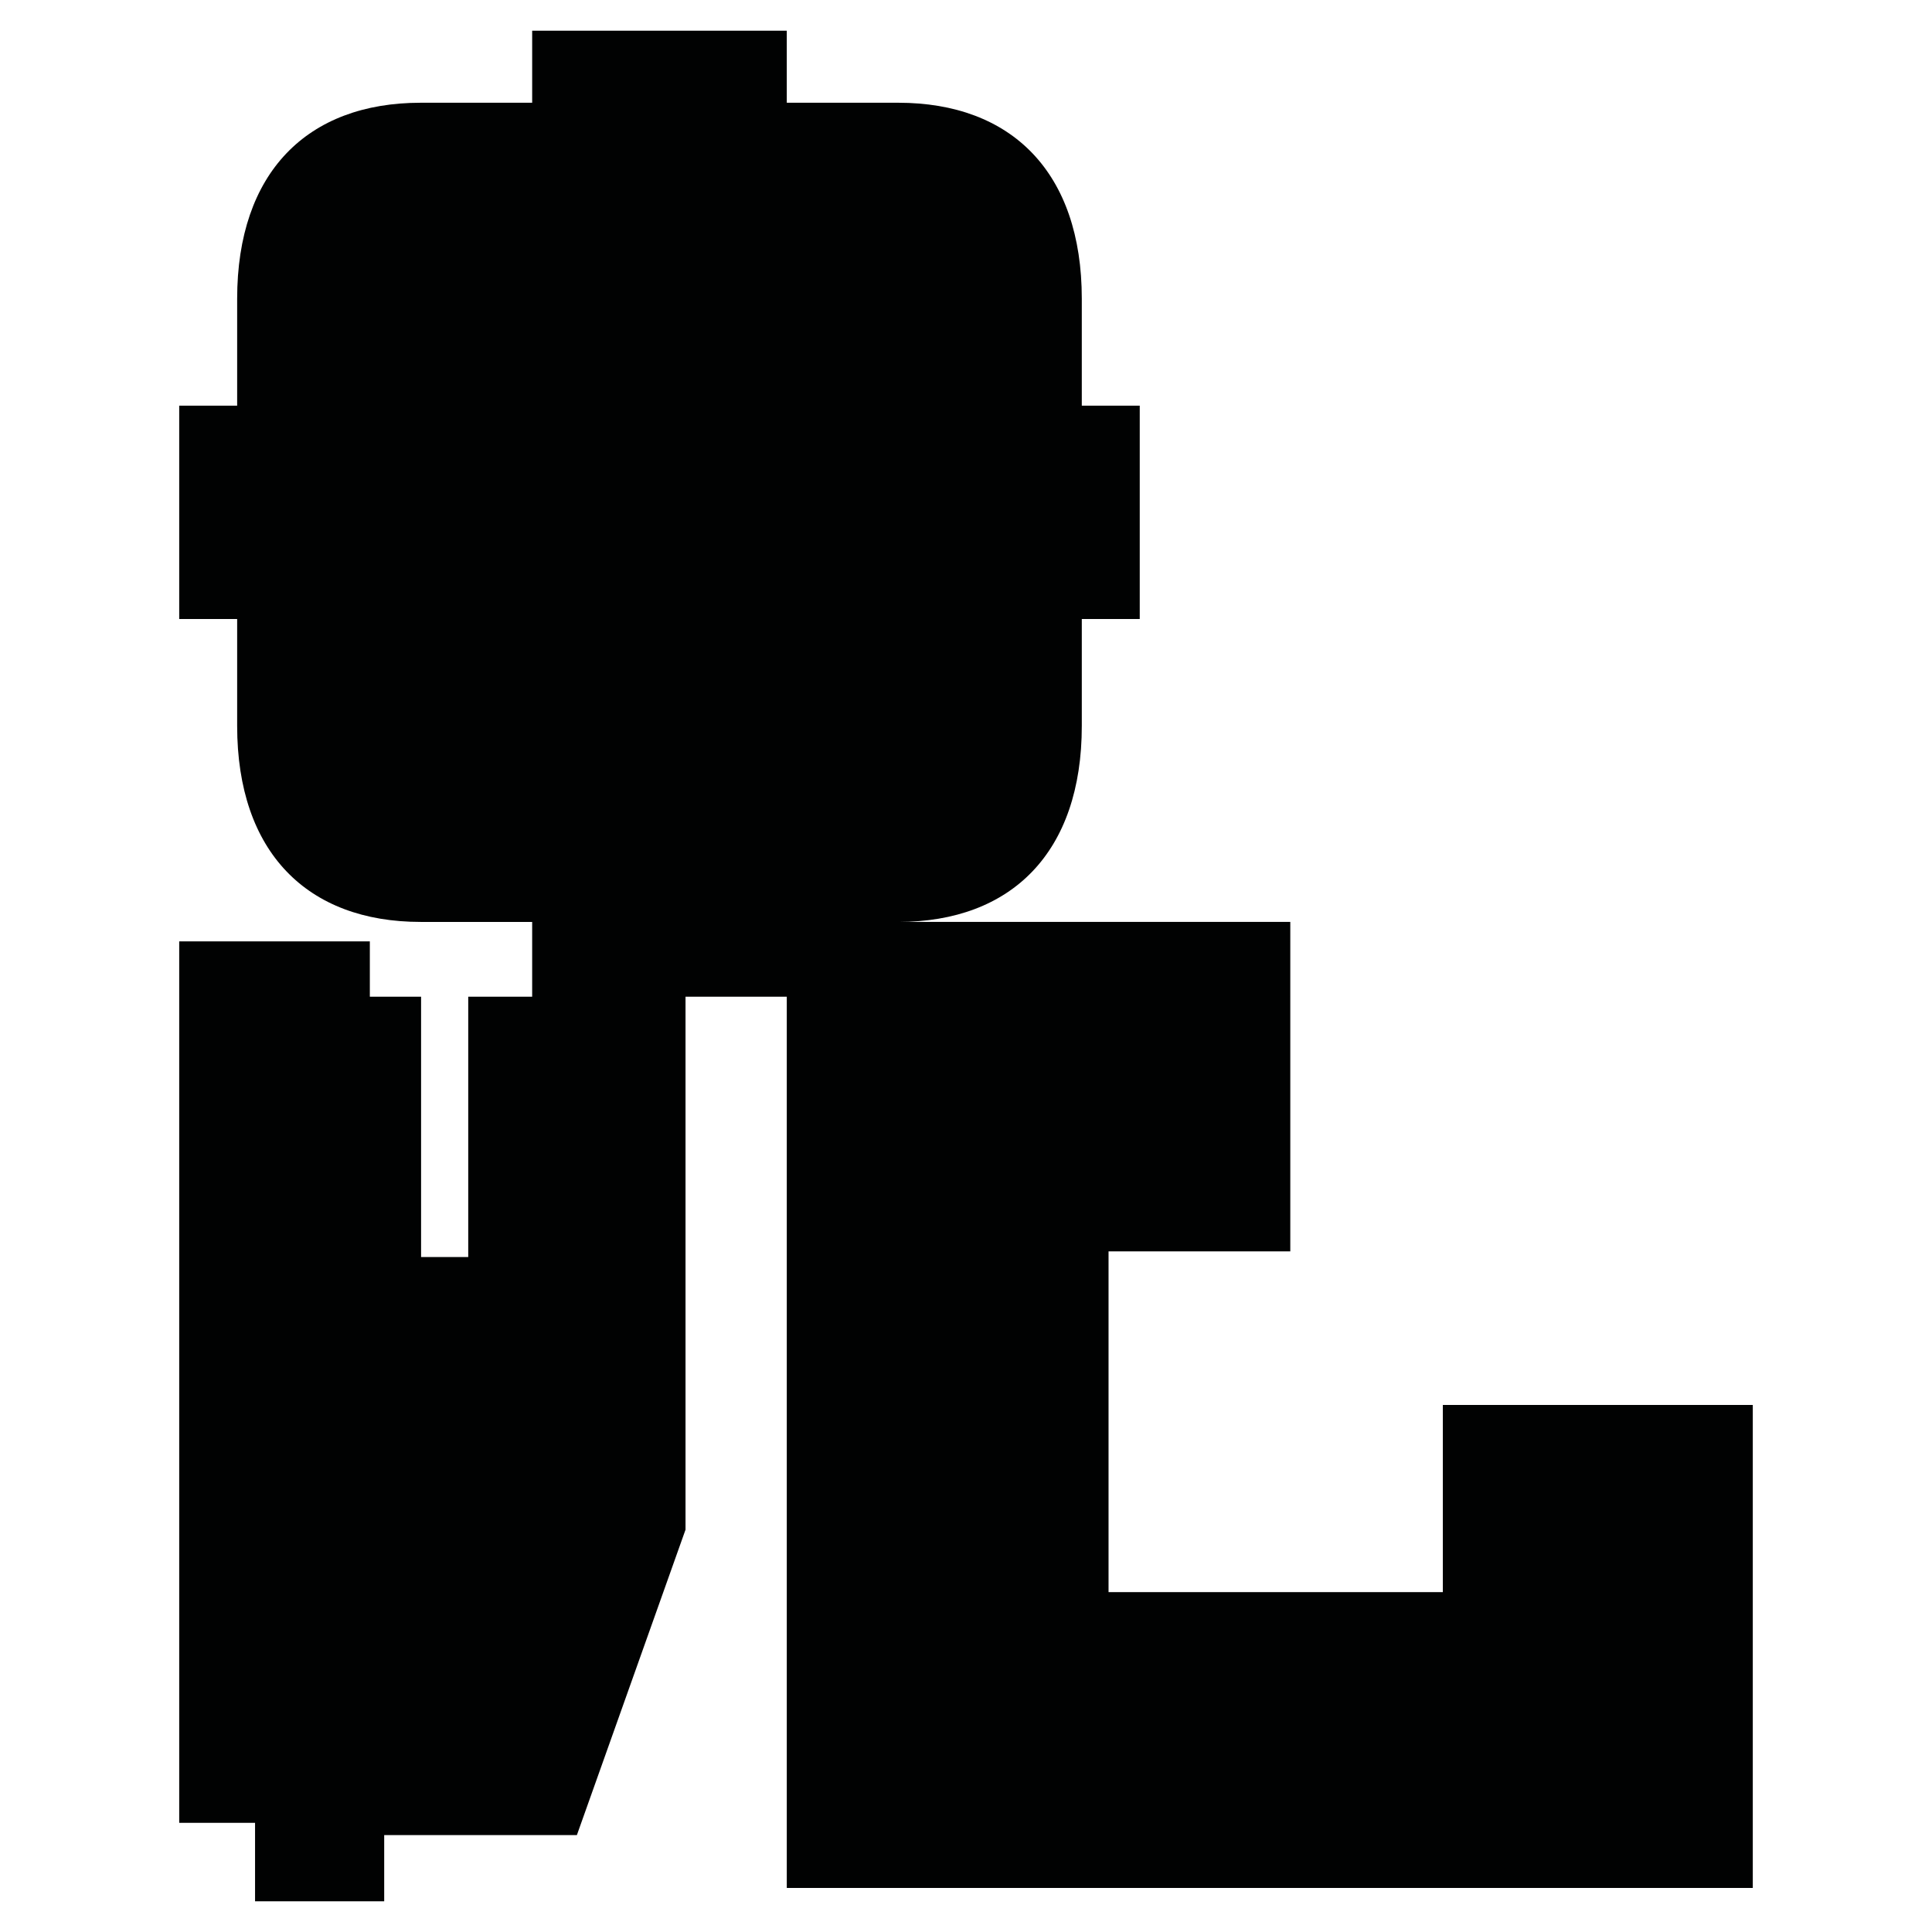 <?xml version="1.0" encoding="utf-8"?>
<!-- Generator: Adobe Illustrator 16.0.0, SVG Export Plug-In . SVG Version: 6.00 Build 0)  -->
<!DOCTYPE svg PUBLIC "-//W3C//DTD SVG 1.1//EN" "http://www.w3.org/Graphics/SVG/1.1/DTD/svg11.dtd">
<svg version="1.1" id="Calque_1" xmlns="http://www.w3.org/2000/svg" xmlns:xlink="http://www.w3.org/1999/xlink" x="0px" y="0px"
	 width="1190.551px" height="1190.551px" viewBox="0 0 1190.551 1190.551" enable-background="new 0 0 1190.551 1190.551"
	 xml:space="preserve">
<path fill="#010202" d="M889.117,865.754v115.359h-206v-210h112V568.114H553.552c69.798,0,113.083-42.896,113.083-120.809v-65.854
	h35.707v-64.927v-1.623v-64.927h-35.707V184.12c0-77.911-43.285-120.809-113.083-120.809c-24.751,0-68.715,0-68.715,0V18.932
	h-77.365h-2.167h-77.367v44.382c0,0-43.961,0-68.713,0c-69.797,0-113.081,42.896-113.081,120.809v65.854h-35.709v64.926v1.624
	v64.926h35.709v65.854c0,77.912,43.281,120.81,113.079,120.81c24.754,0,68.713,0,68.713,0v46.096h-39.396v160.42h-29.053v-160.42
	h-31.579v-34.105H110.434v543.158h46.735v48.354h79.58v-40.773h118.735l66.949-188.213v-328.42h62.402v549.184h595.281V865.754
	H889.117z"/>
</svg>
